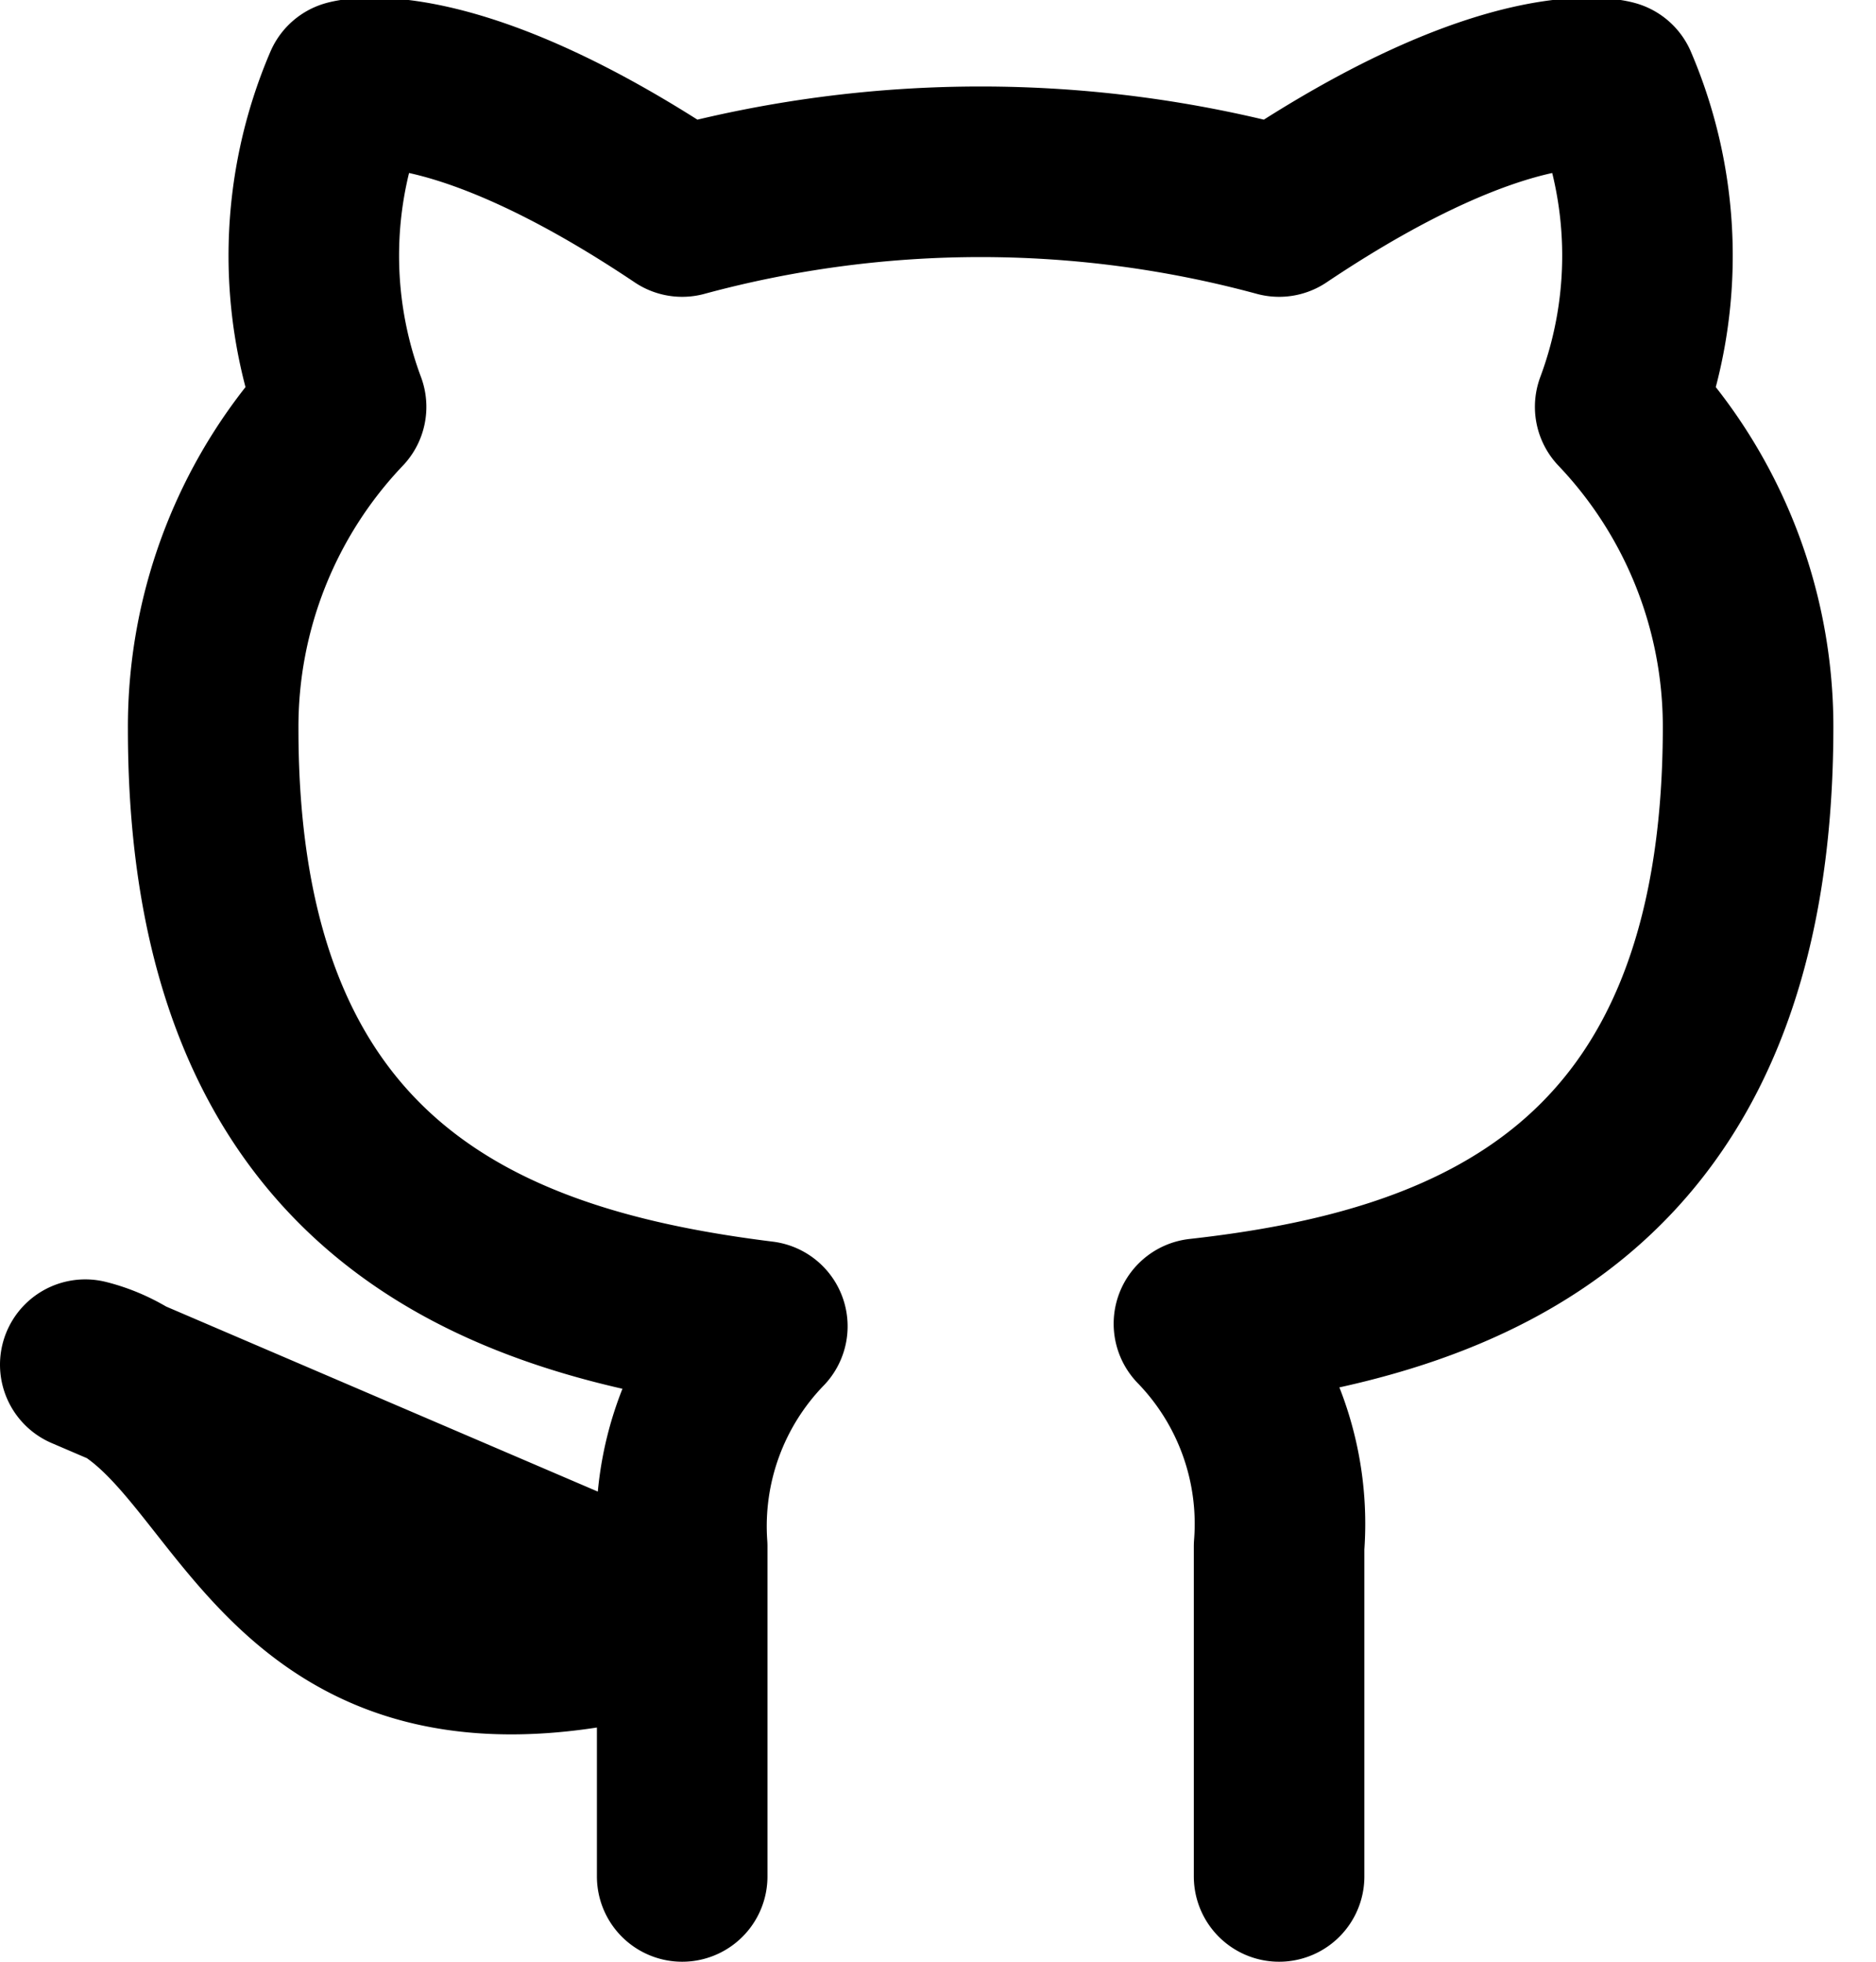 <svg width="22" height="23" fill="none" xmlns="http://www.w3.org/2000/svg"><path d="M15 22v-3.87a3.37 3.37 0 00-.94-2.61c3.14-.35 6.44-1.54 6.44-7A5.44 5.44 0 0019 4.77 5.07 5.07 0 0018.91 1S17.73.65 15 2.48a13.38 13.38 0 00-7 0C5.27.65 4.09 1 4.09 1A5.07 5.07 0 004 4.77a5.44 5.44 0 00-1.5 3.78c0 5.42 3.3 6.61 6.44 7A3.37 3.37 0 008 18.13V22m0-3c-5 1.5-5-2.5-7-3l7 3z" stroke="#000" stroke-width="2" stroke-linecap="round" stroke-linejoin="round"/></svg>